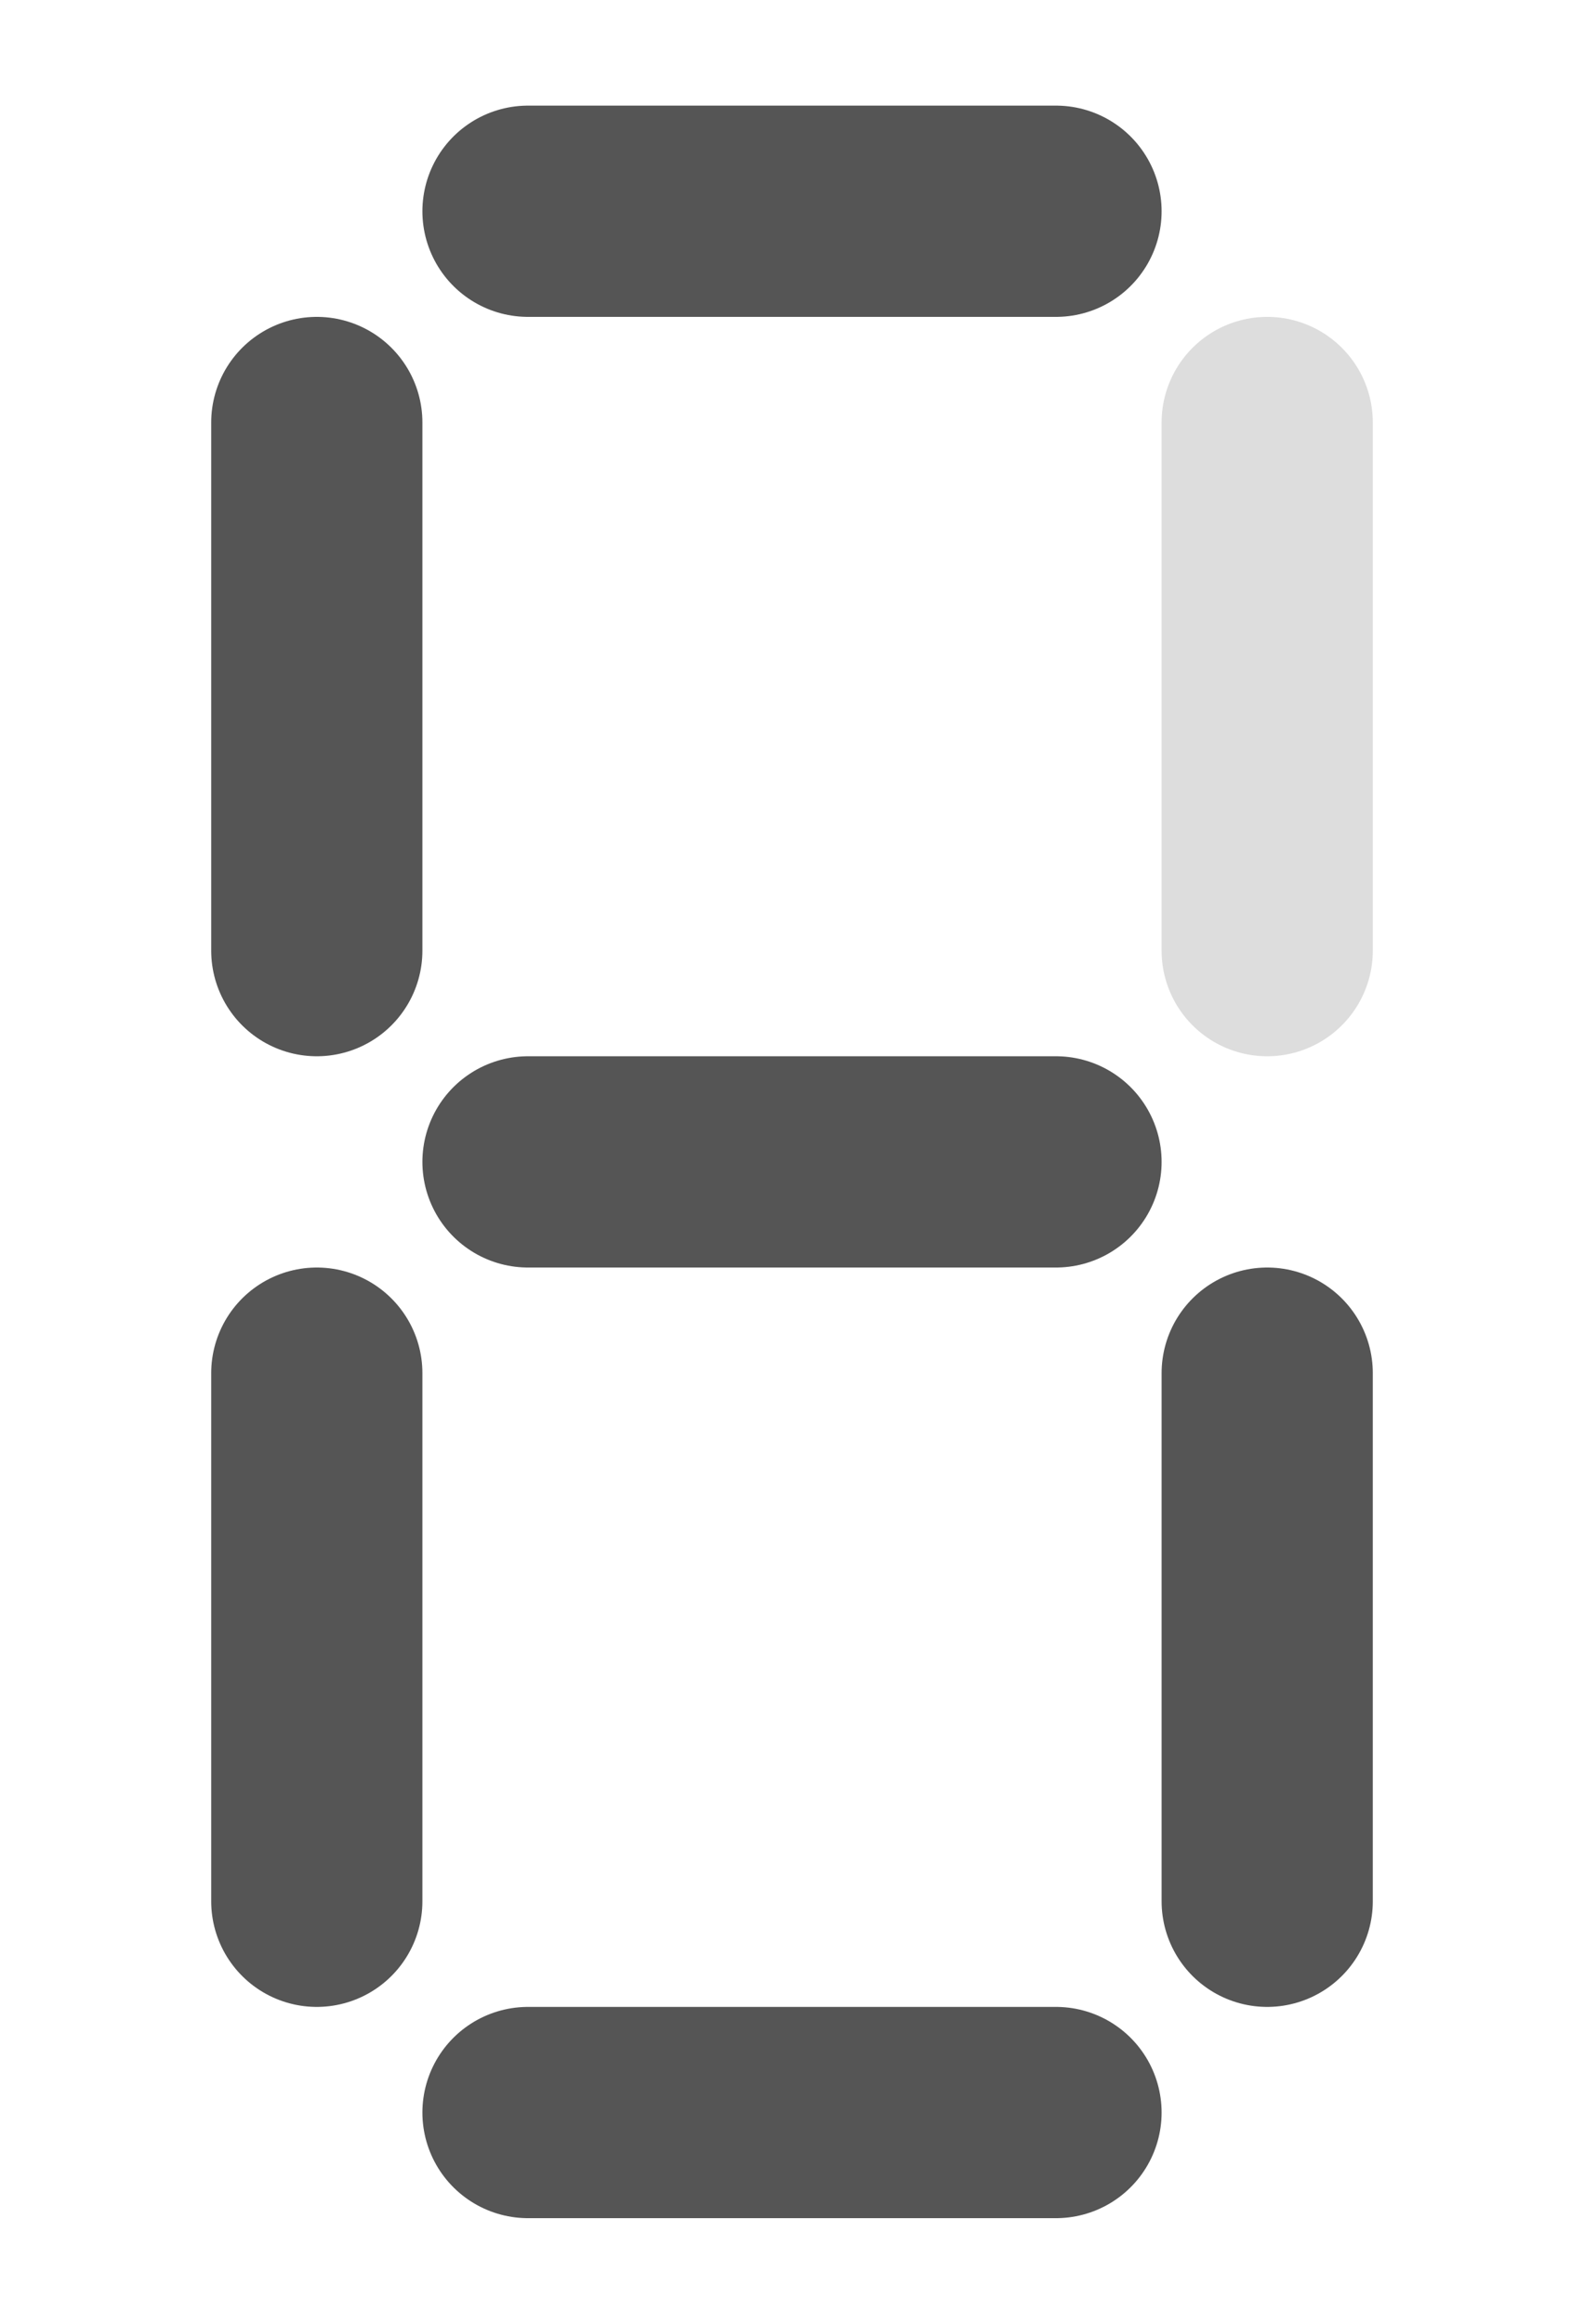 <svg version="1.1" width="15" height="22" xmlns="http://www.w3.org/2000/svg">
  <line x1="5" y1="2" x2="10" y2="2" stroke="#555" stroke-width="2" stroke-linecap="round" />
  <line x1="12" y1="4" x2="12" y2="9" stroke="#DDD" stroke-width="2" stroke-linecap="round" />
  <line x1="12" y1="13" x2="12" y2="18" stroke="#555" stroke-width="2" stroke-linecap="round" />
  <line x1="5" y1="20" x2="10" y2="20" stroke="#555" stroke-width="2" stroke-linecap="round" />
  <line x1="3" y1="13" x2="3" y2="18" stroke="#555" stroke-width="2" stroke-linecap="round" />
  <line x1="3" y1="4" x2="3" y2="9" stroke="#555" stroke-width="2" stroke-linecap="round" />
  <line x1="5" y1="11" x2="10" y2="11" stroke="#555" stroke-width="2" stroke-linecap="round" />
</svg>
